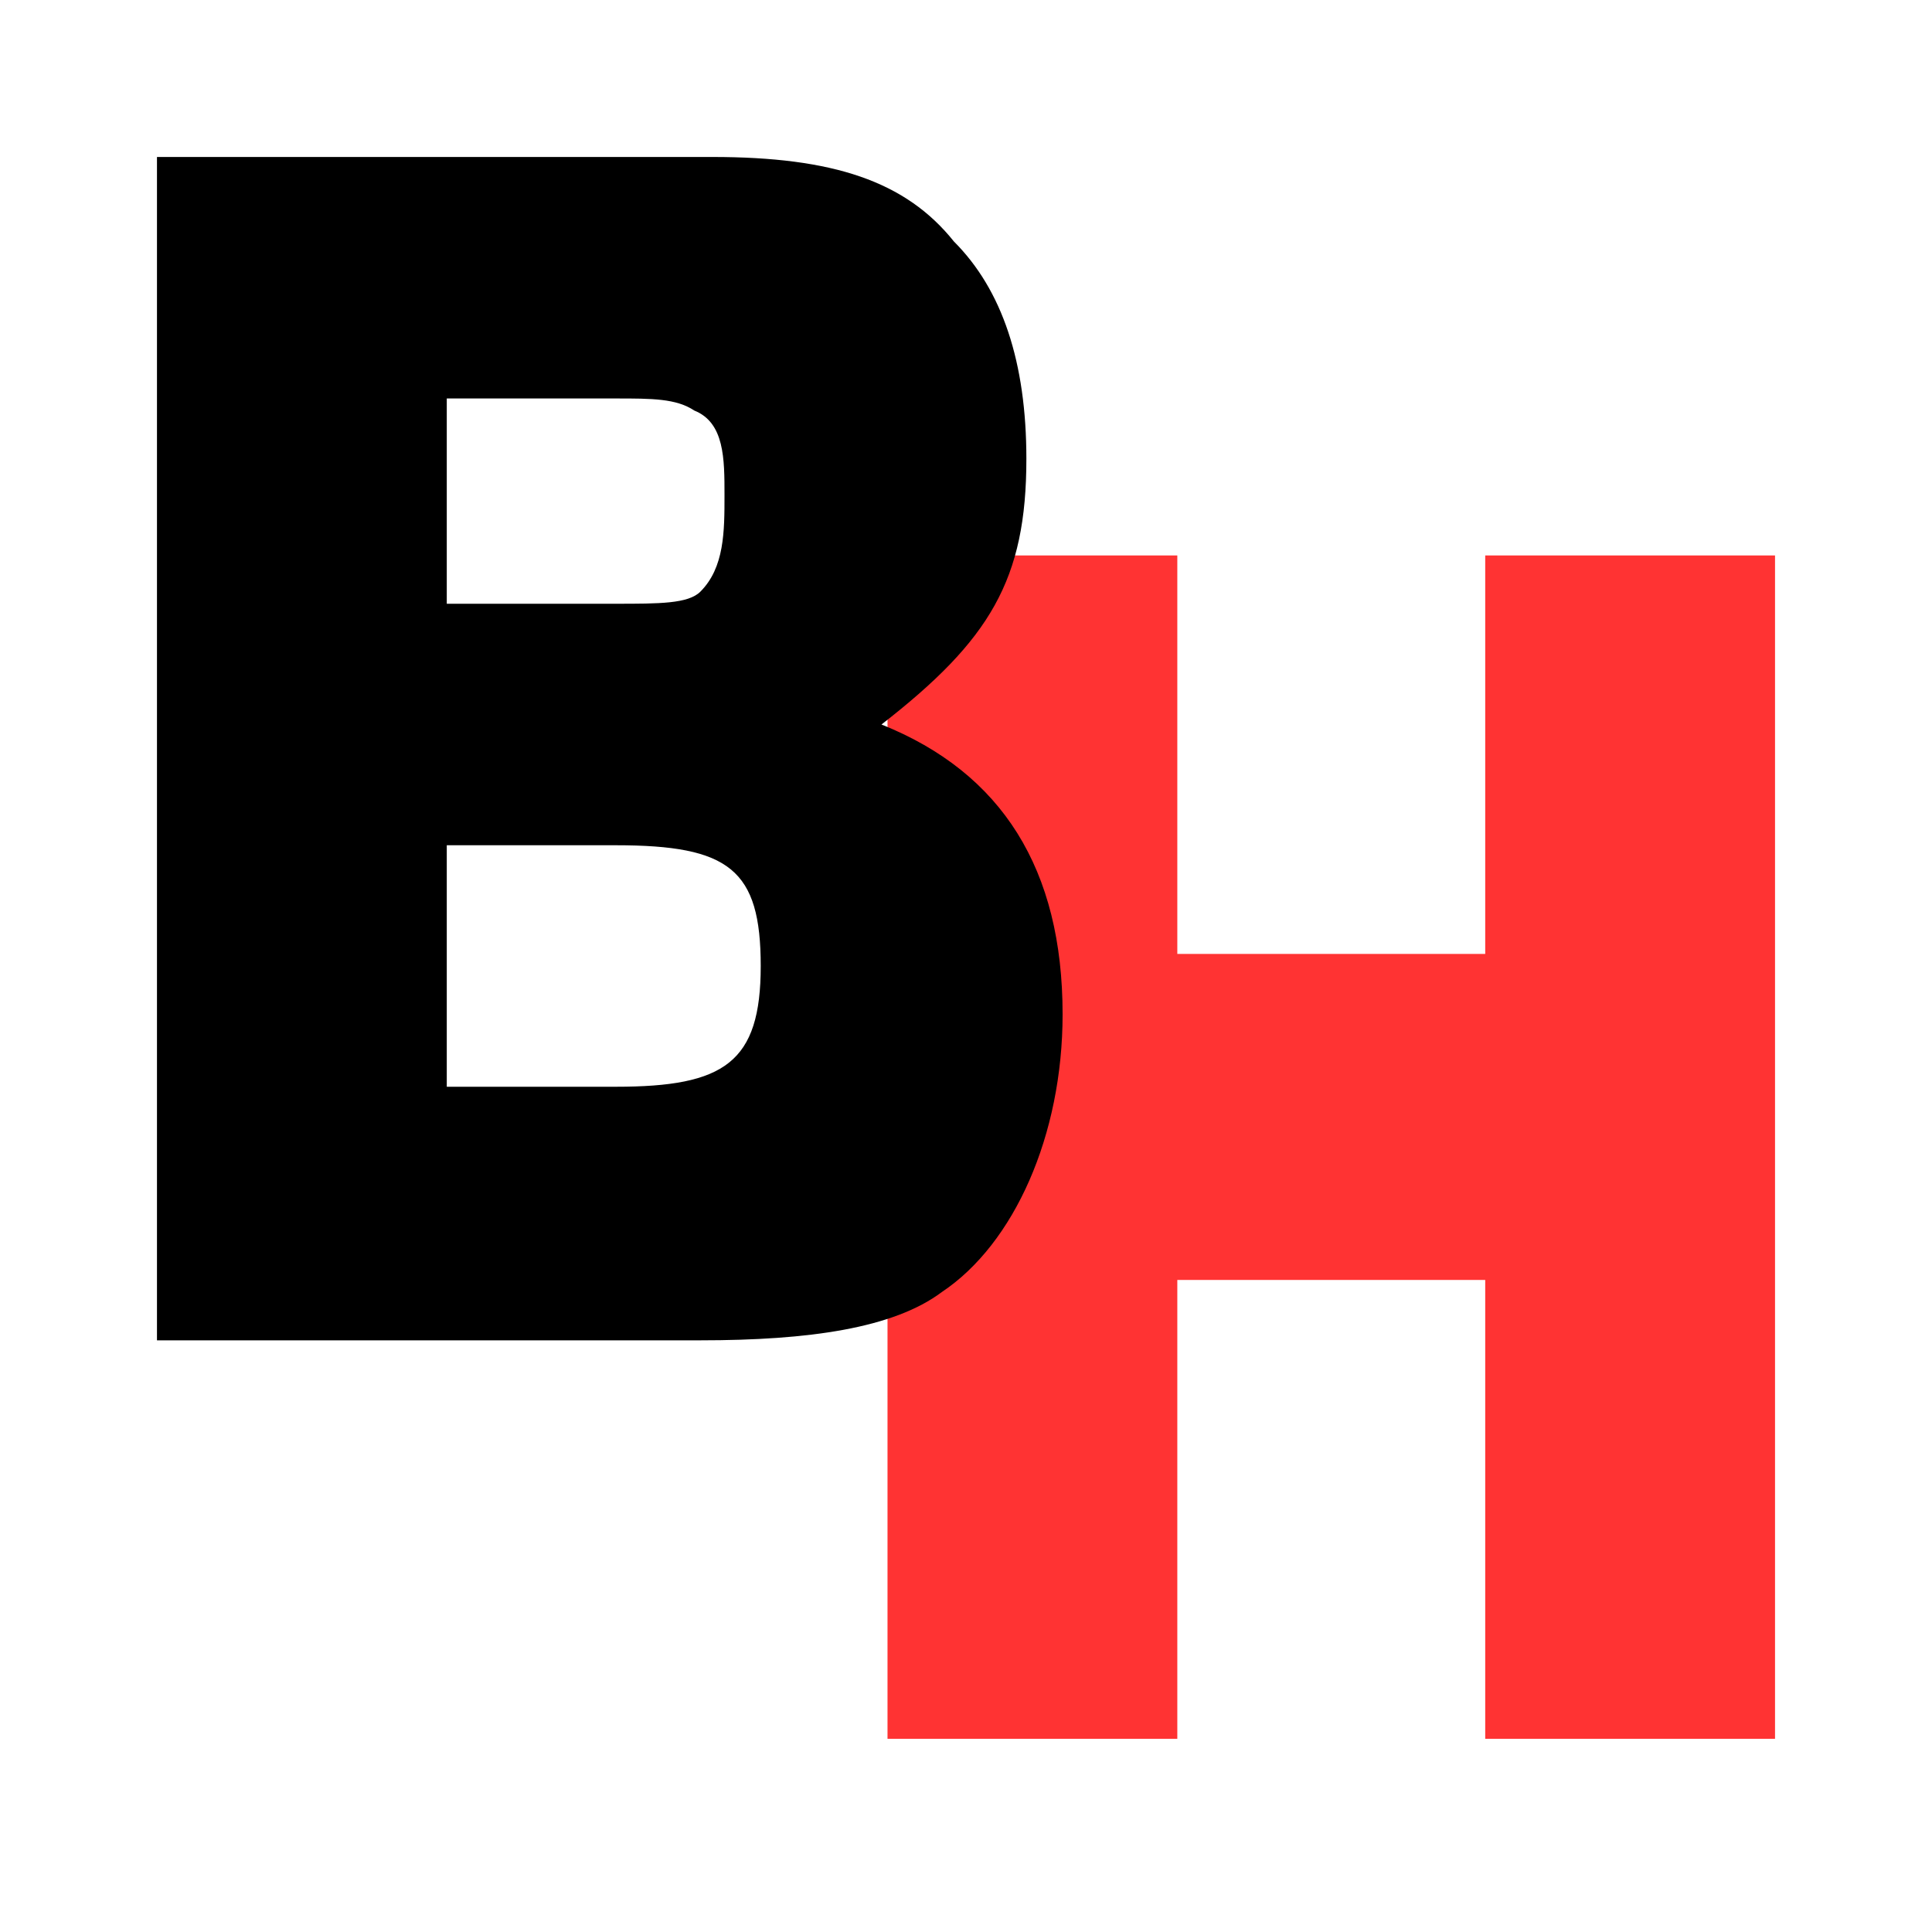 <svg xmlns="http://www.w3.org/2000/svg" width="16" height="16">
  <g>
    <path
       d="m 14.7,14.4 -2.4,0 0,-3.8 -2.55,0 0,3.8 -2.4,0 0,-9.8 2.4,0 0,3.3 2.55,0 0,-3.3 2.4,0 0,9.8"
       style="fill:#f33"/>
    <path
       d="m 5.1,9 c 0.9,0 1.2,-0.2 1.2,-1 0,-0.8 -0.26,-1 -1.2,-1 l -1.4,0 0,2 1.36,0 z m 0,-4 c 0.36,0 0.6,0 0.7,-0.1 C 6,4.7 6,4.4 6,4.1 6,3.8 6,3.5 5.75,3.4 5.6,3.3 5.4,3.3 5.1,3.3 l -1.4,0 0,1.7 1.4,0 z M 5.9,1.3 c 1,0 1.6,0.2 2,0.7 0.4,0.4 0.6,1 0.6,1.8 0,1 -0.3,1.5 -1.2,2.2 1,0.4 1.5,1.2 1.5,2.4 0,1 -0.4,1.9 -1,2.3 -0.4,0.3 -1.1,0.4 -2,0.4 l -4.5,0 0,-9.8 4.6,0"
       style="fill:#000"/>
  </g>
</svg>
